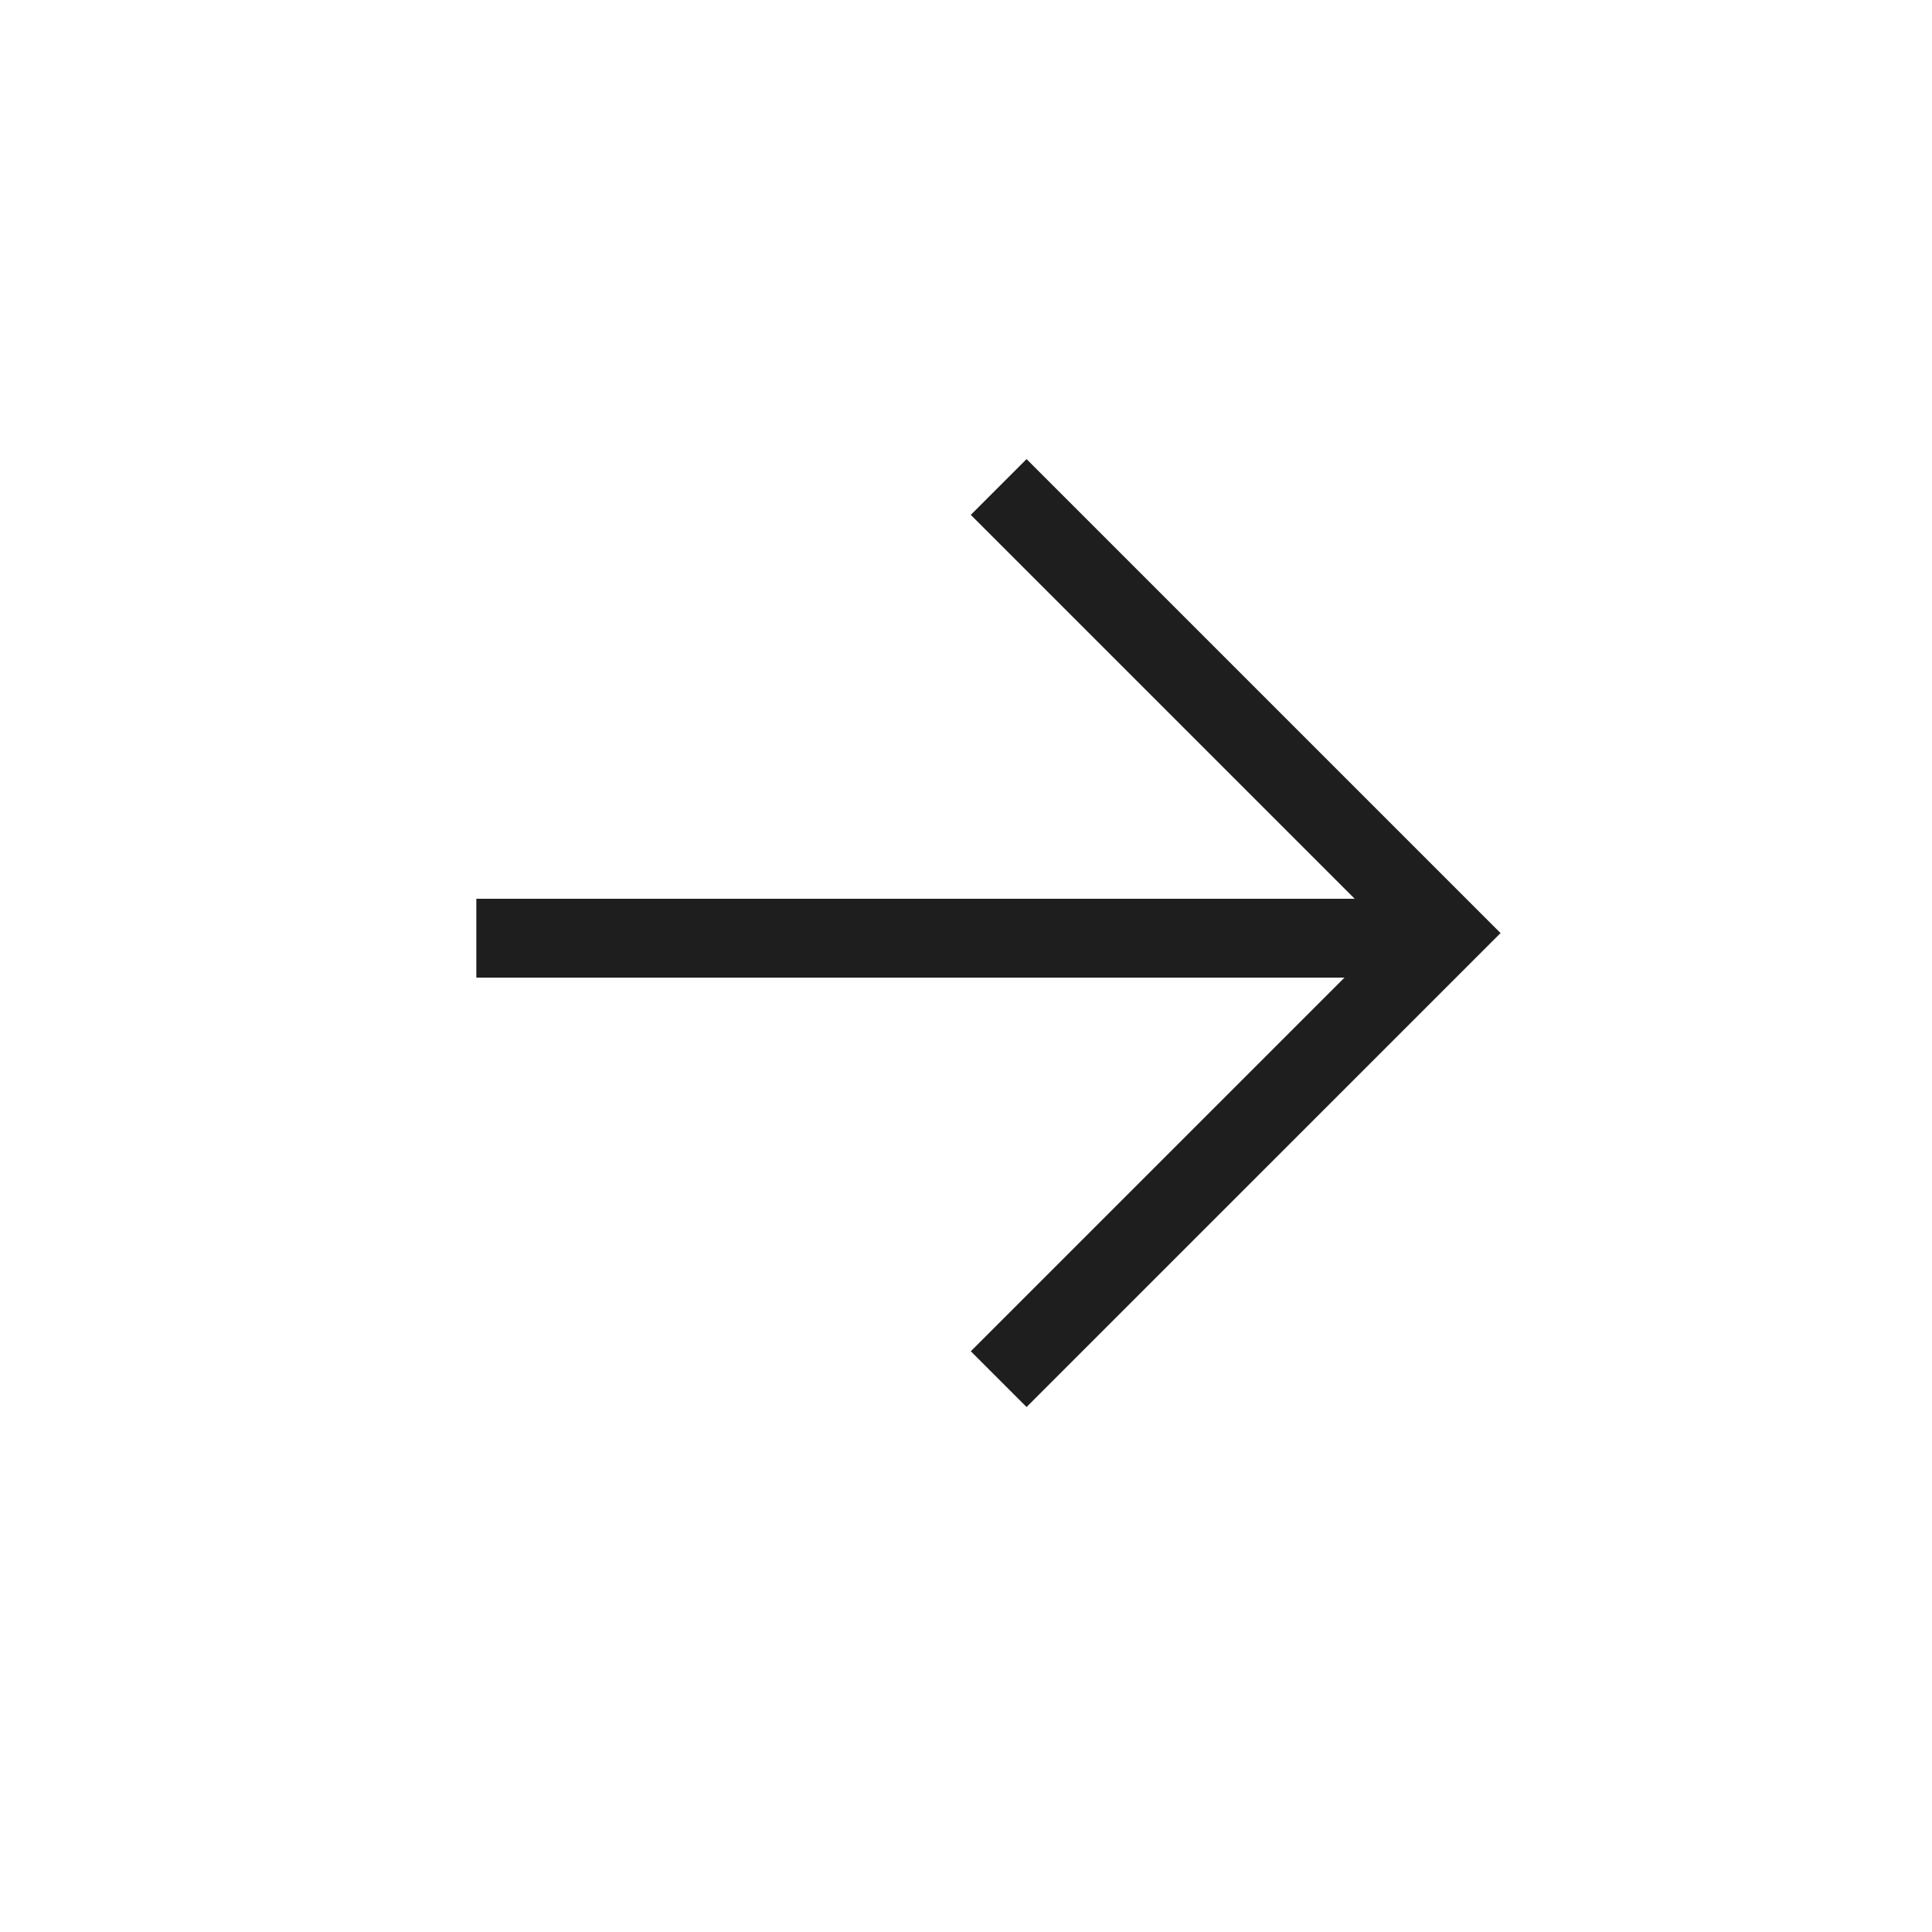 <svg width="49" height="49" viewBox="0 0 49 49" fill="none" xmlns="http://www.w3.org/2000/svg">
<path d="M25.329 12.351L36.643 23.665L25.329 34.978" stroke="#1E1E1F" stroke-width="2"/>
<path d="M12.081 23.795L36.081 23.795" stroke="#1E1E1F" stroke-width="2"/>
</svg>
